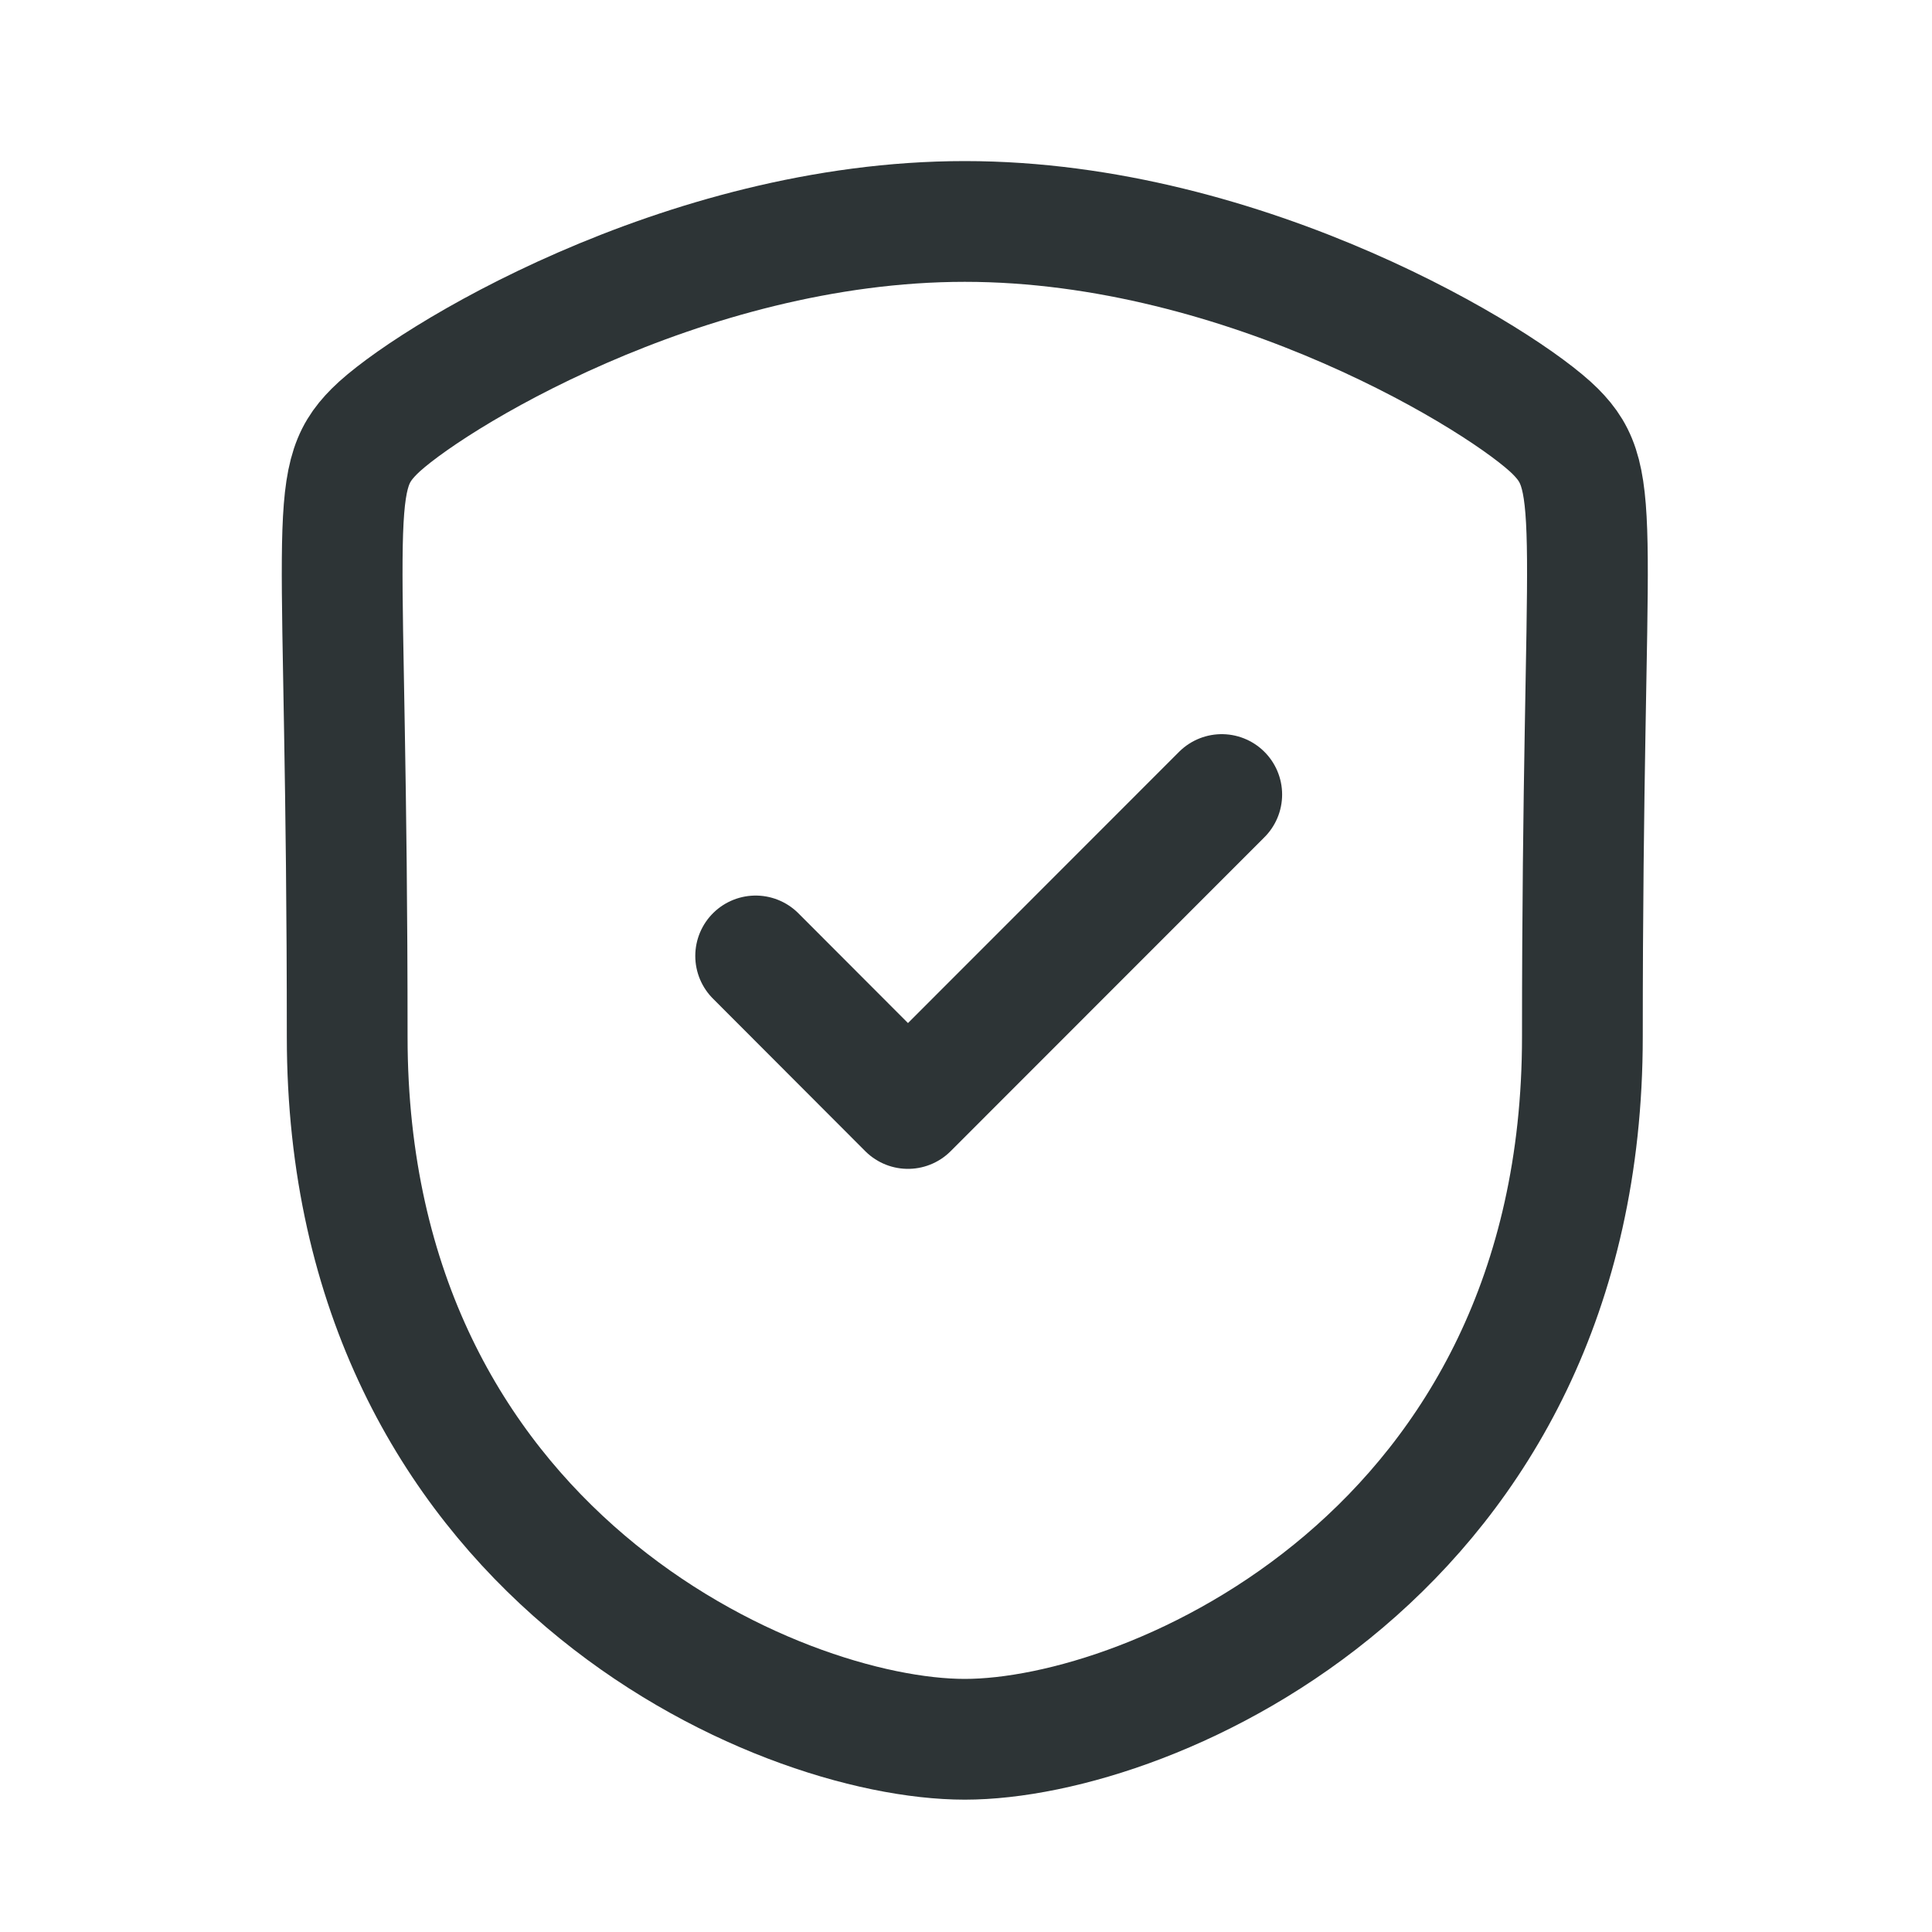 <svg width="24" height="24" viewBox="0 0 24 24" fill="none" xmlns="http://www.w3.org/2000/svg">
<path fill-rule="evenodd" clip-rule="evenodd" d="M11.985 21.606C14.32 21.606 19.657 19.284 19.657 12.879C19.657 6.475 19.935 5.974 19.32 5.358C18.704 4.742 15.494 2.751 11.985 2.751C8.476 2.751 5.266 4.742 4.651 5.358C4.035 5.974 4.313 6.475 4.313 12.879C4.313 19.284 9.651 21.606 11.985 21.606Z" stroke="#2D3436" stroke-width="1.5" stroke-linecap="round" stroke-linejoin="round"/>
<path d="M9.387 11.875L11.279 13.77L15.177 9.87" stroke="#2D3436" stroke-width="1.5" stroke-linecap="round" stroke-linejoin="round"/>
</svg>
